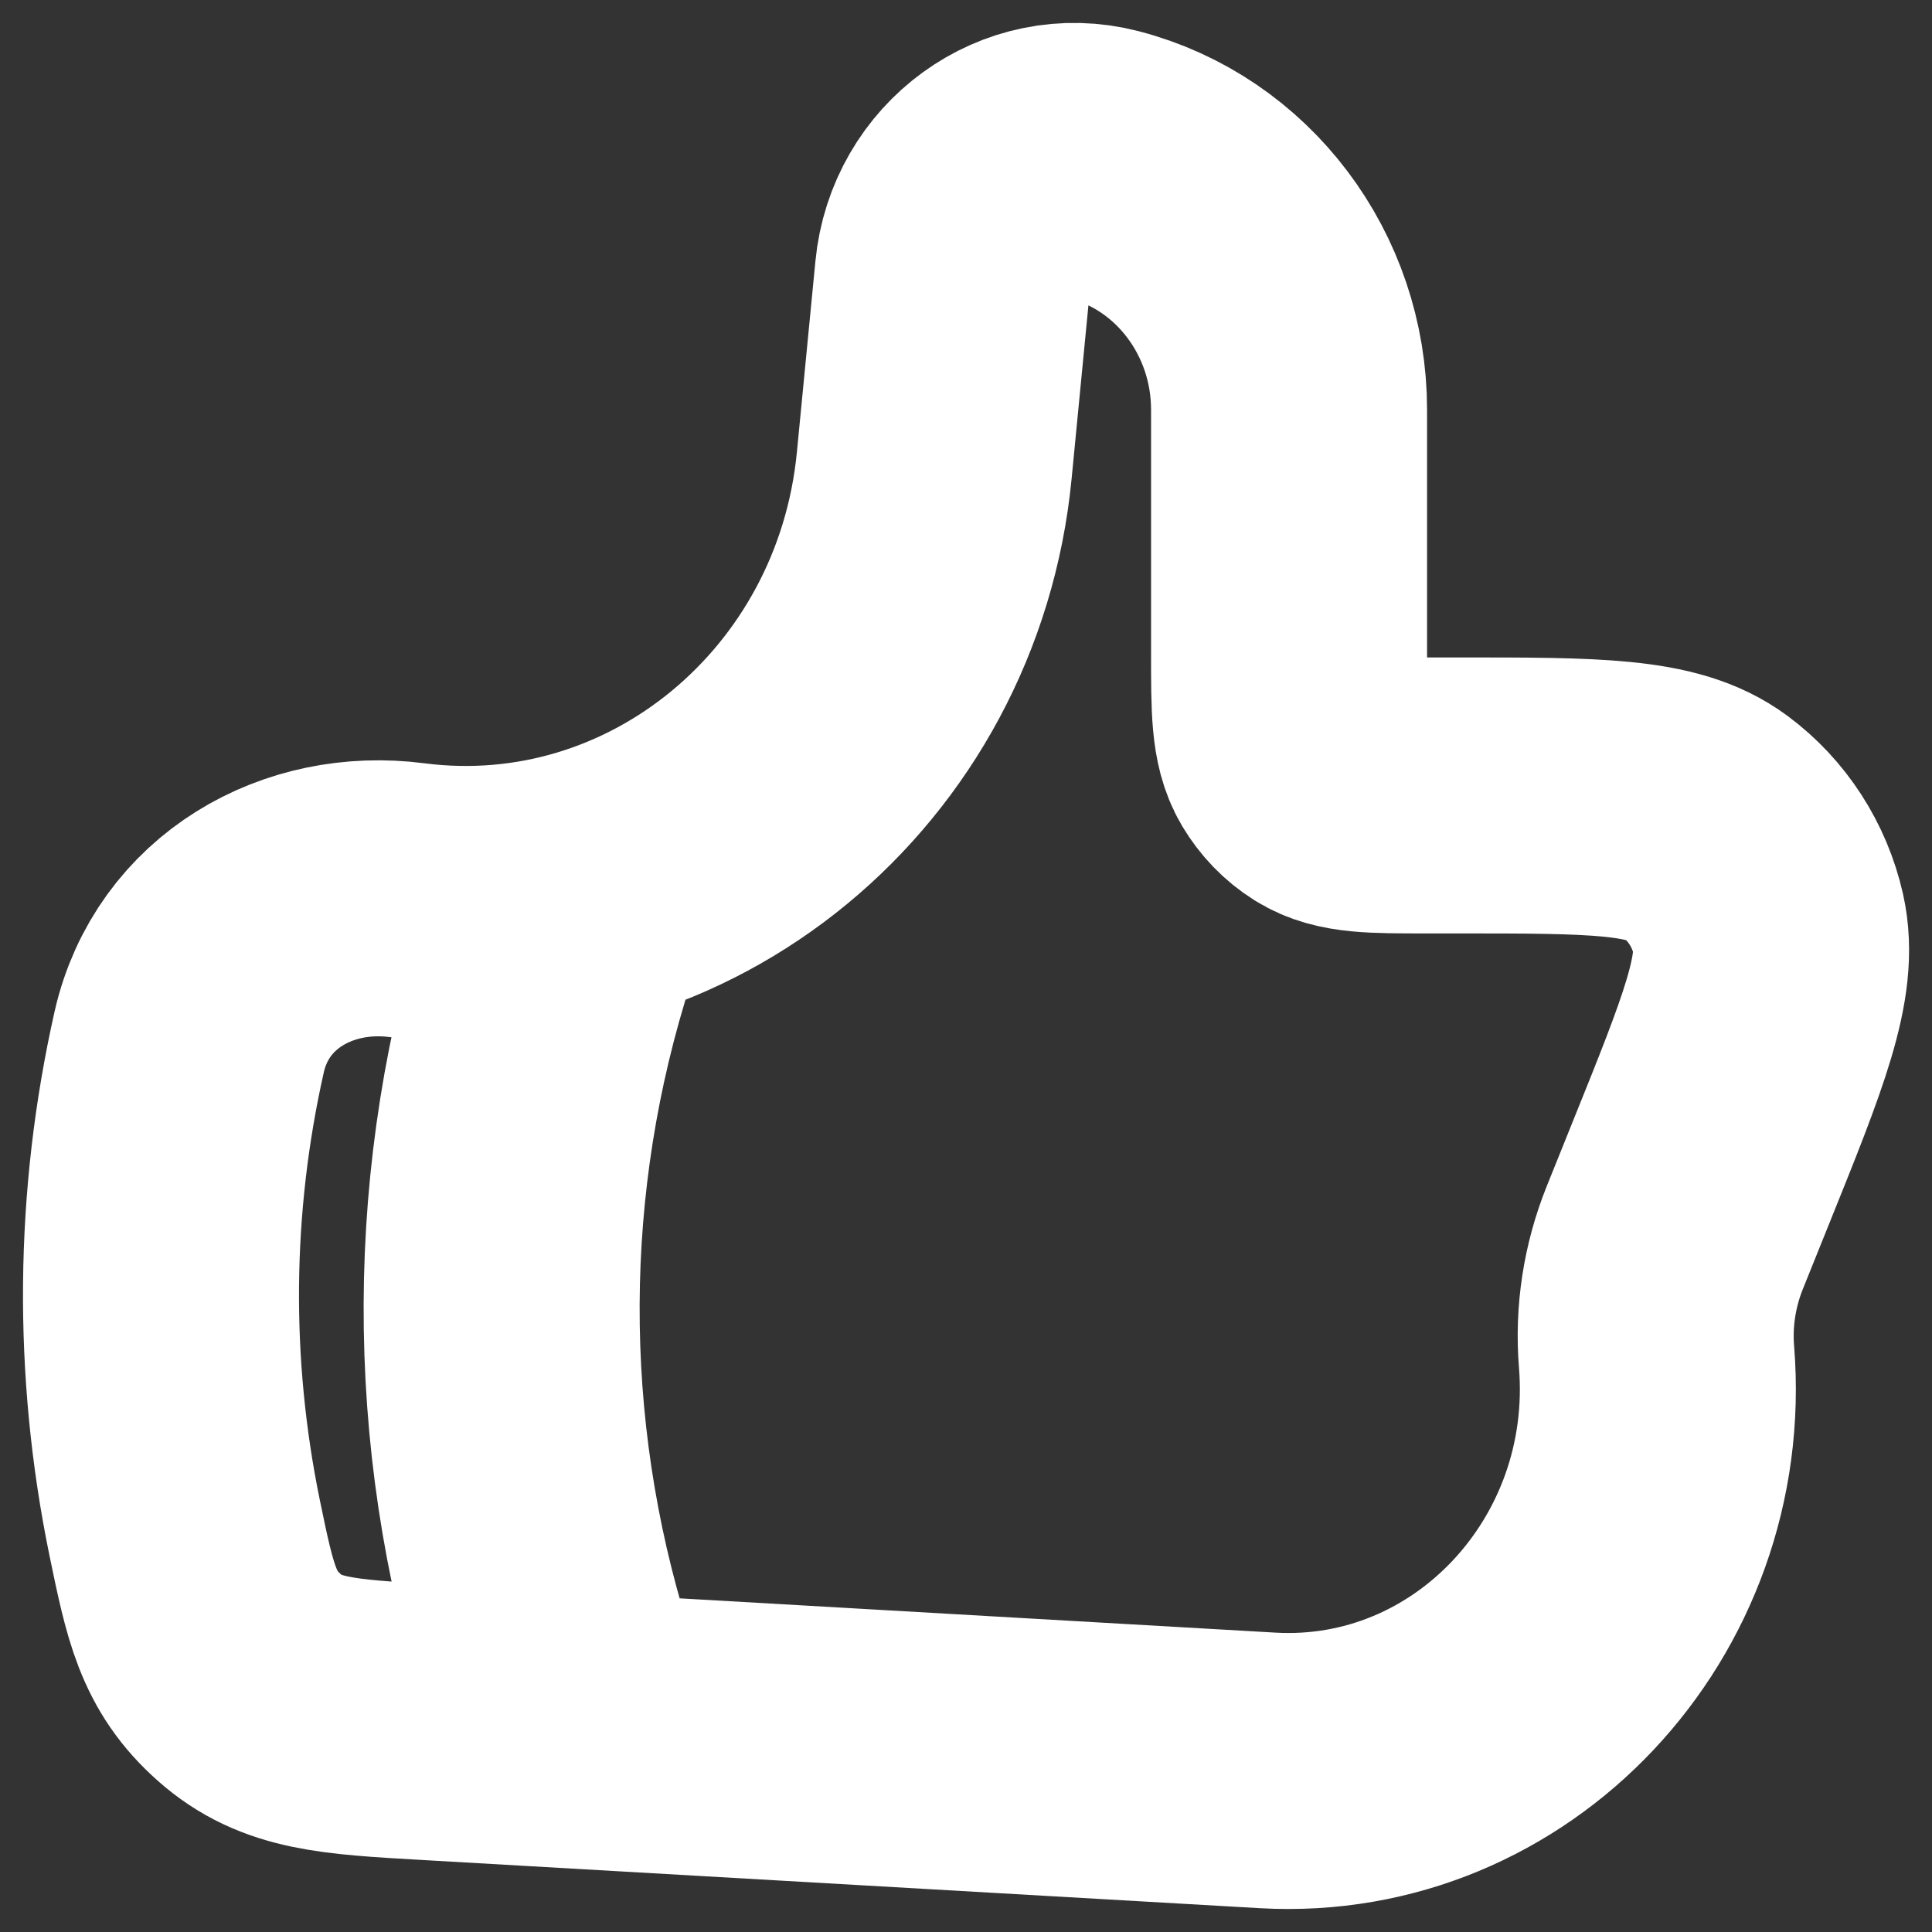 <svg width="14" height="14" viewBox="0 0 14 14" fill="none" xmlns="http://www.w3.org/2000/svg">
<rect x="0" y="0" width="14" height="14" fill="#333333" stroke="none"/>
<path d="M4.084 6.708L4.004 6.975C3.486 8.699 3.514 10.541 4.084 12.25M6.77 3.372L6.904 1.99C6.957 1.435 7.476 1.058 8 1.194C8.788 1.398 9.341 2.13 9.341 2.969L9.341 4.74C9.341 5.133 9.341 5.331 9.426 5.475C9.475 5.557 9.541 5.626 9.621 5.676C9.761 5.764 9.951 5.764 10.332 5.764L10.563 5.764C11.557 5.764 12.053 5.764 12.359 5.992C12.588 6.162 12.75 6.413 12.814 6.696C12.899 7.075 12.708 7.55 12.326 8.497L12.136 8.969C12.026 9.243 11.98 9.539 12.004 9.833C12.139 11.509 10.81 12.922 9.185 12.829L3.104 12.479C2.44 12.441 2.108 12.422 1.808 12.157C1.508 11.891 1.451 11.618 1.338 11.071C1.099 9.908 1.11 8.708 1.371 7.55C1.536 6.822 2.231 6.43 2.949 6.523C4.853 6.768 6.579 5.345 6.77 3.372Z" stroke="white" stroke-width="2" stroke-linecap="round" stroke-linejoin="round"/>
</svg>
